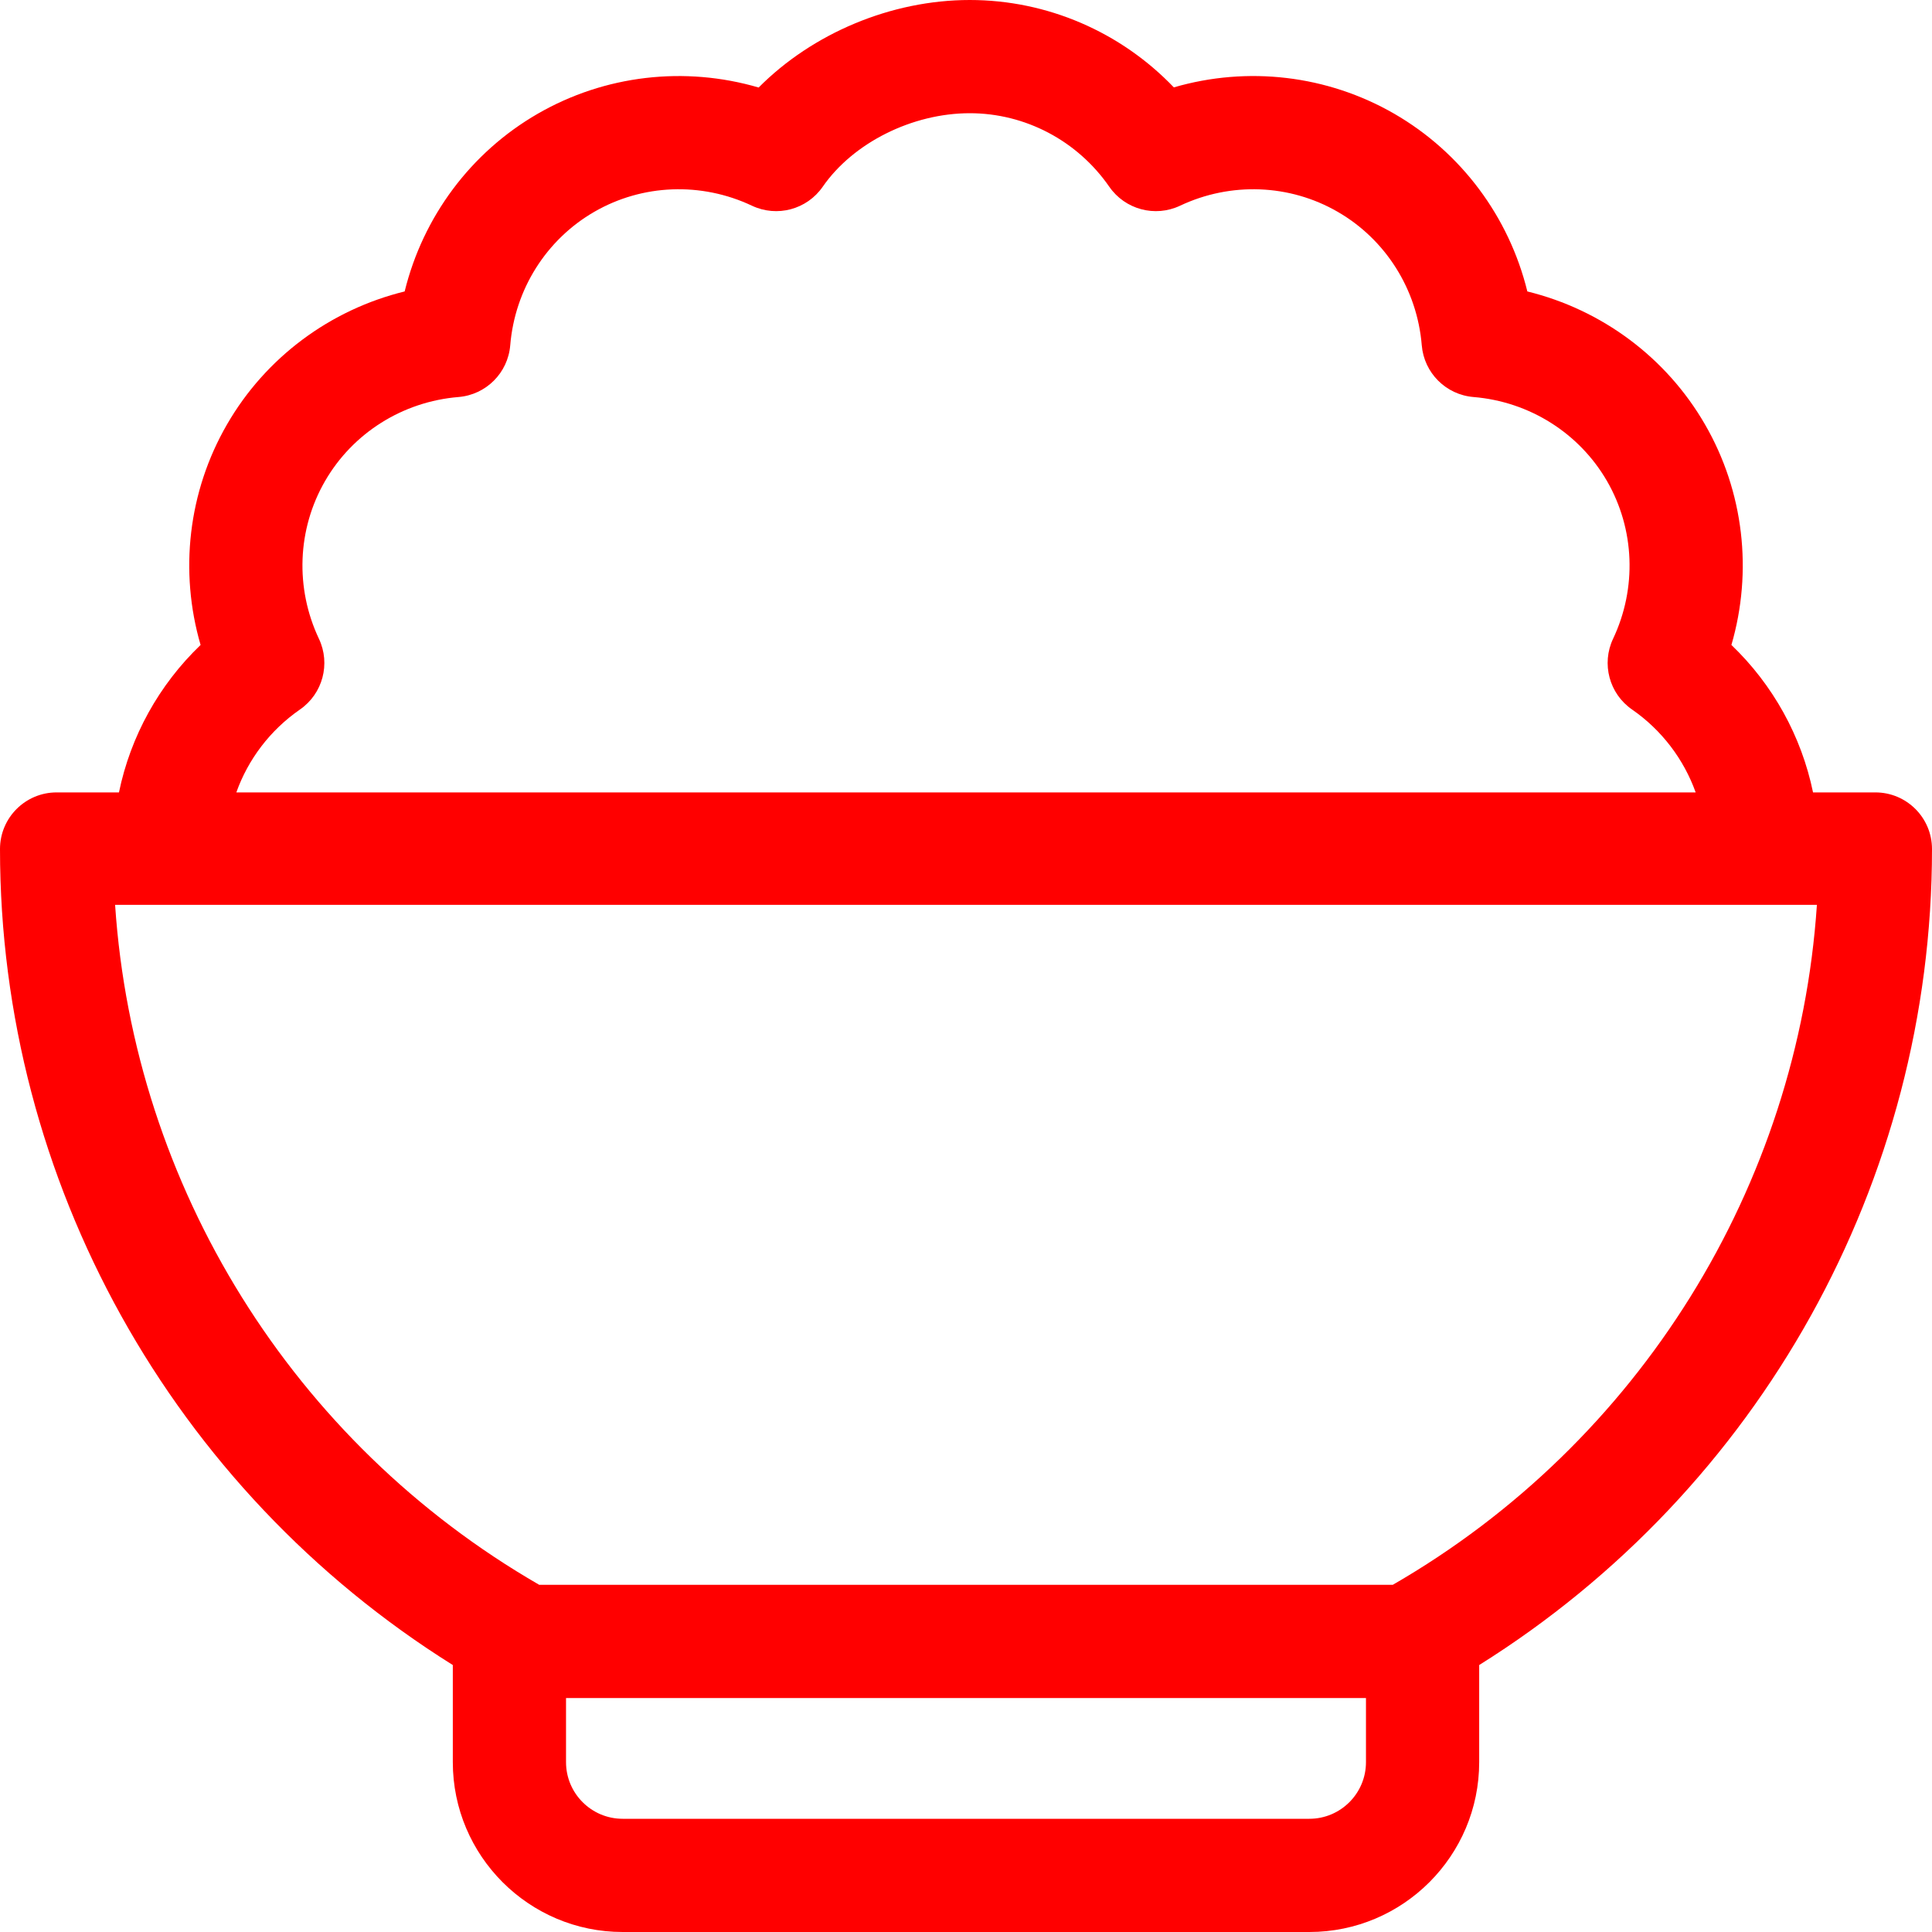 <svg width="40" height="40" viewBox="0 0 40 40" fill="none" xmlns="http://www.w3.org/2000/svg">
<path d="M38.828 16.406H37.537C37.298 15.245 36.709 14.179 35.847 13.353C36.291 11.829 36.104 10.179 35.301 8.789C34.499 7.399 33.163 6.412 31.622 6.034C31.244 4.493 30.257 3.158 28.867 2.355C27.477 1.553 25.827 1.365 24.303 1.809C23.206 0.663 21.683 0 20.078 0C18.448 0 16.82 0.691 15.707 1.812C14.181 1.365 12.526 1.551 11.133 2.355C9.743 3.157 8.756 4.493 8.378 6.034C6.837 6.412 5.501 7.399 4.699 8.789C3.896 10.179 3.709 11.829 4.153 13.353C3.291 14.179 2.702 15.245 2.463 16.406H1.172C0.525 16.406 0 16.931 0 17.578C0 24.458 3.566 30.838 9.375 34.473V36.484C9.375 38.423 10.952 40 12.891 40H27.109C29.048 40 30.625 38.423 30.625 36.484V34.473C36.434 30.838 40 24.458 40 17.578C40 16.931 39.475 16.406 38.828 16.406ZM6.211 14.689C6.682 14.363 6.848 13.743 6.603 13.225C6.107 12.176 6.154 10.956 6.729 9.961C7.303 8.966 8.336 8.315 9.492 8.22C10.064 8.173 10.517 7.72 10.564 7.148C10.659 5.992 11.31 4.959 12.305 4.385C13.3 3.81 14.52 3.764 15.568 4.259C16.087 4.504 16.706 4.338 17.033 3.867C17.663 2.956 18.887 2.344 20.078 2.344C21.227 2.344 22.307 2.913 22.967 3.867C23.294 4.338 23.913 4.504 24.432 4.259C25.48 3.764 26.7 3.81 27.695 4.385C28.69 4.959 29.341 5.992 29.436 7.148C29.483 7.72 29.936 8.173 30.508 8.22C31.664 8.315 32.697 8.966 33.272 9.961C33.846 10.956 33.893 12.176 33.397 13.225C33.152 13.743 33.318 14.363 33.789 14.689C34.407 15.117 34.862 15.722 35.107 16.406H4.893C5.137 15.721 5.593 15.117 6.211 14.689ZM28.281 36.484C28.281 37.13 27.756 37.656 27.109 37.656H12.891C12.245 37.656 11.719 37.13 11.719 36.484V35.156H28.281V36.484ZM28.836 32.812H11.164C6.057 29.865 2.773 24.561 2.383 18.734H37.617C37.227 24.561 33.943 29.865 28.836 32.812Z" fill="#FF0000"/>
</svg>

